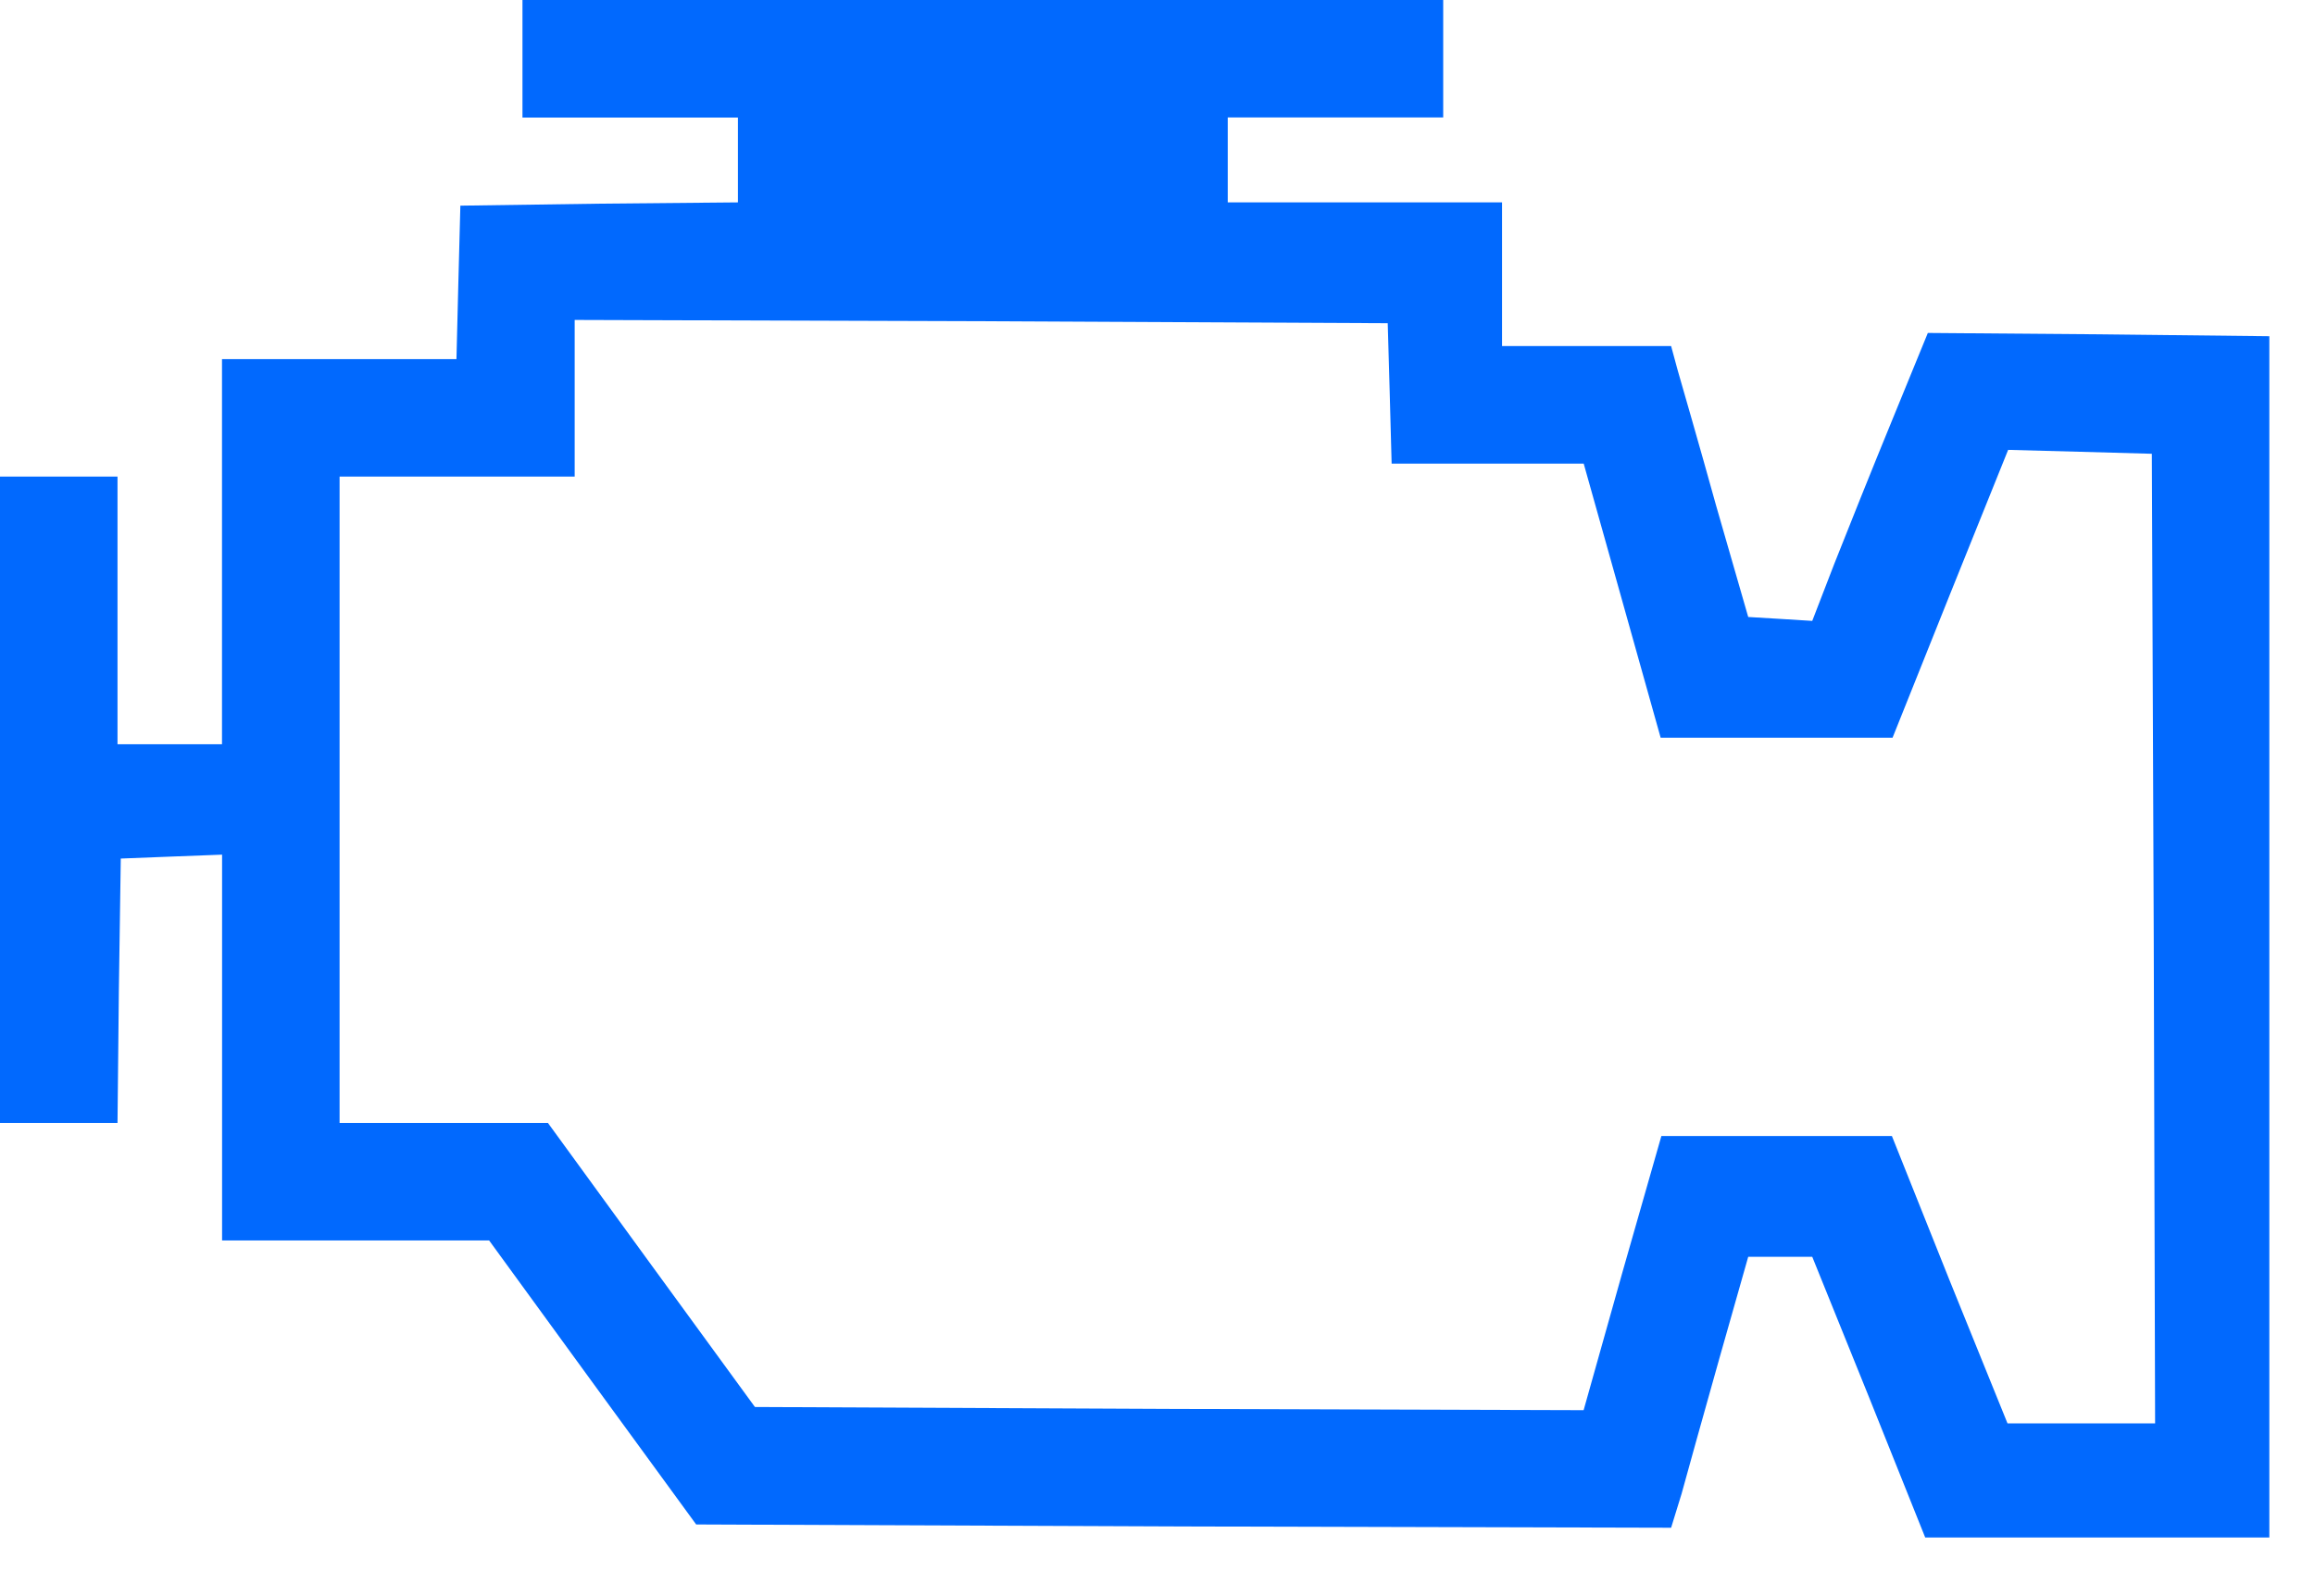 <svg width="29" height="20" viewBox="0 0 29 20" fill="none" xmlns="http://www.w3.org/2000/svg">
<path d="M6.545 0.737V1.473H7.894H9.244V2.004V2.536L7.51 2.552L5.767 2.577L5.742 3.534L5.718 4.5H4.253H2.781V6.913V9.326H2.127H1.472V7.649V5.972H0.736H0V10.022V14.071H0.736H1.472L1.489 12.411L1.513 10.758L2.152 10.733L2.782 10.709V13.13V15.543H4.45H6.127L7.42 17.319L8.721 19.102L14.832 19.127L20.934 19.143L21.065 18.718C21.131 18.48 21.343 17.711 21.54 17.016L21.9 15.748H22.301H22.702L23.413 17.507L24.117 19.265H26.276H28.428V11.739V4.213L26.293 4.189L24.15 4.172L23.708 5.252C23.462 5.85 23.135 6.668 22.98 7.06L22.702 7.78L22.301 7.755L21.9 7.731L21.499 6.34C21.286 5.571 21.065 4.81 21.016 4.638L20.934 4.336H19.879H18.816V3.436V2.536H17.098H15.38V2.004V1.472H16.73H18.079V0.736V1.90735e-06H12.312H6.545V0.737ZM17.409 4.925L17.433 5.809H18.636H19.839L20.321 7.526L20.803 9.244H22.252H23.708L24.428 7.445L25.156 5.637L26.056 5.661L26.956 5.686L26.98 11.756L26.997 17.835H26.072H25.148L24.419 16.035L23.7 14.235H22.252H20.812L20.321 15.953L19.838 17.67L14.644 17.654L9.457 17.63L8.156 15.846L6.864 14.071H5.555H4.254V10.022V5.972H5.727H7.199V4.991V4.009L12.295 4.025L17.384 4.05L17.409 4.925Z" fill="#0169FE"/>
</svg>
